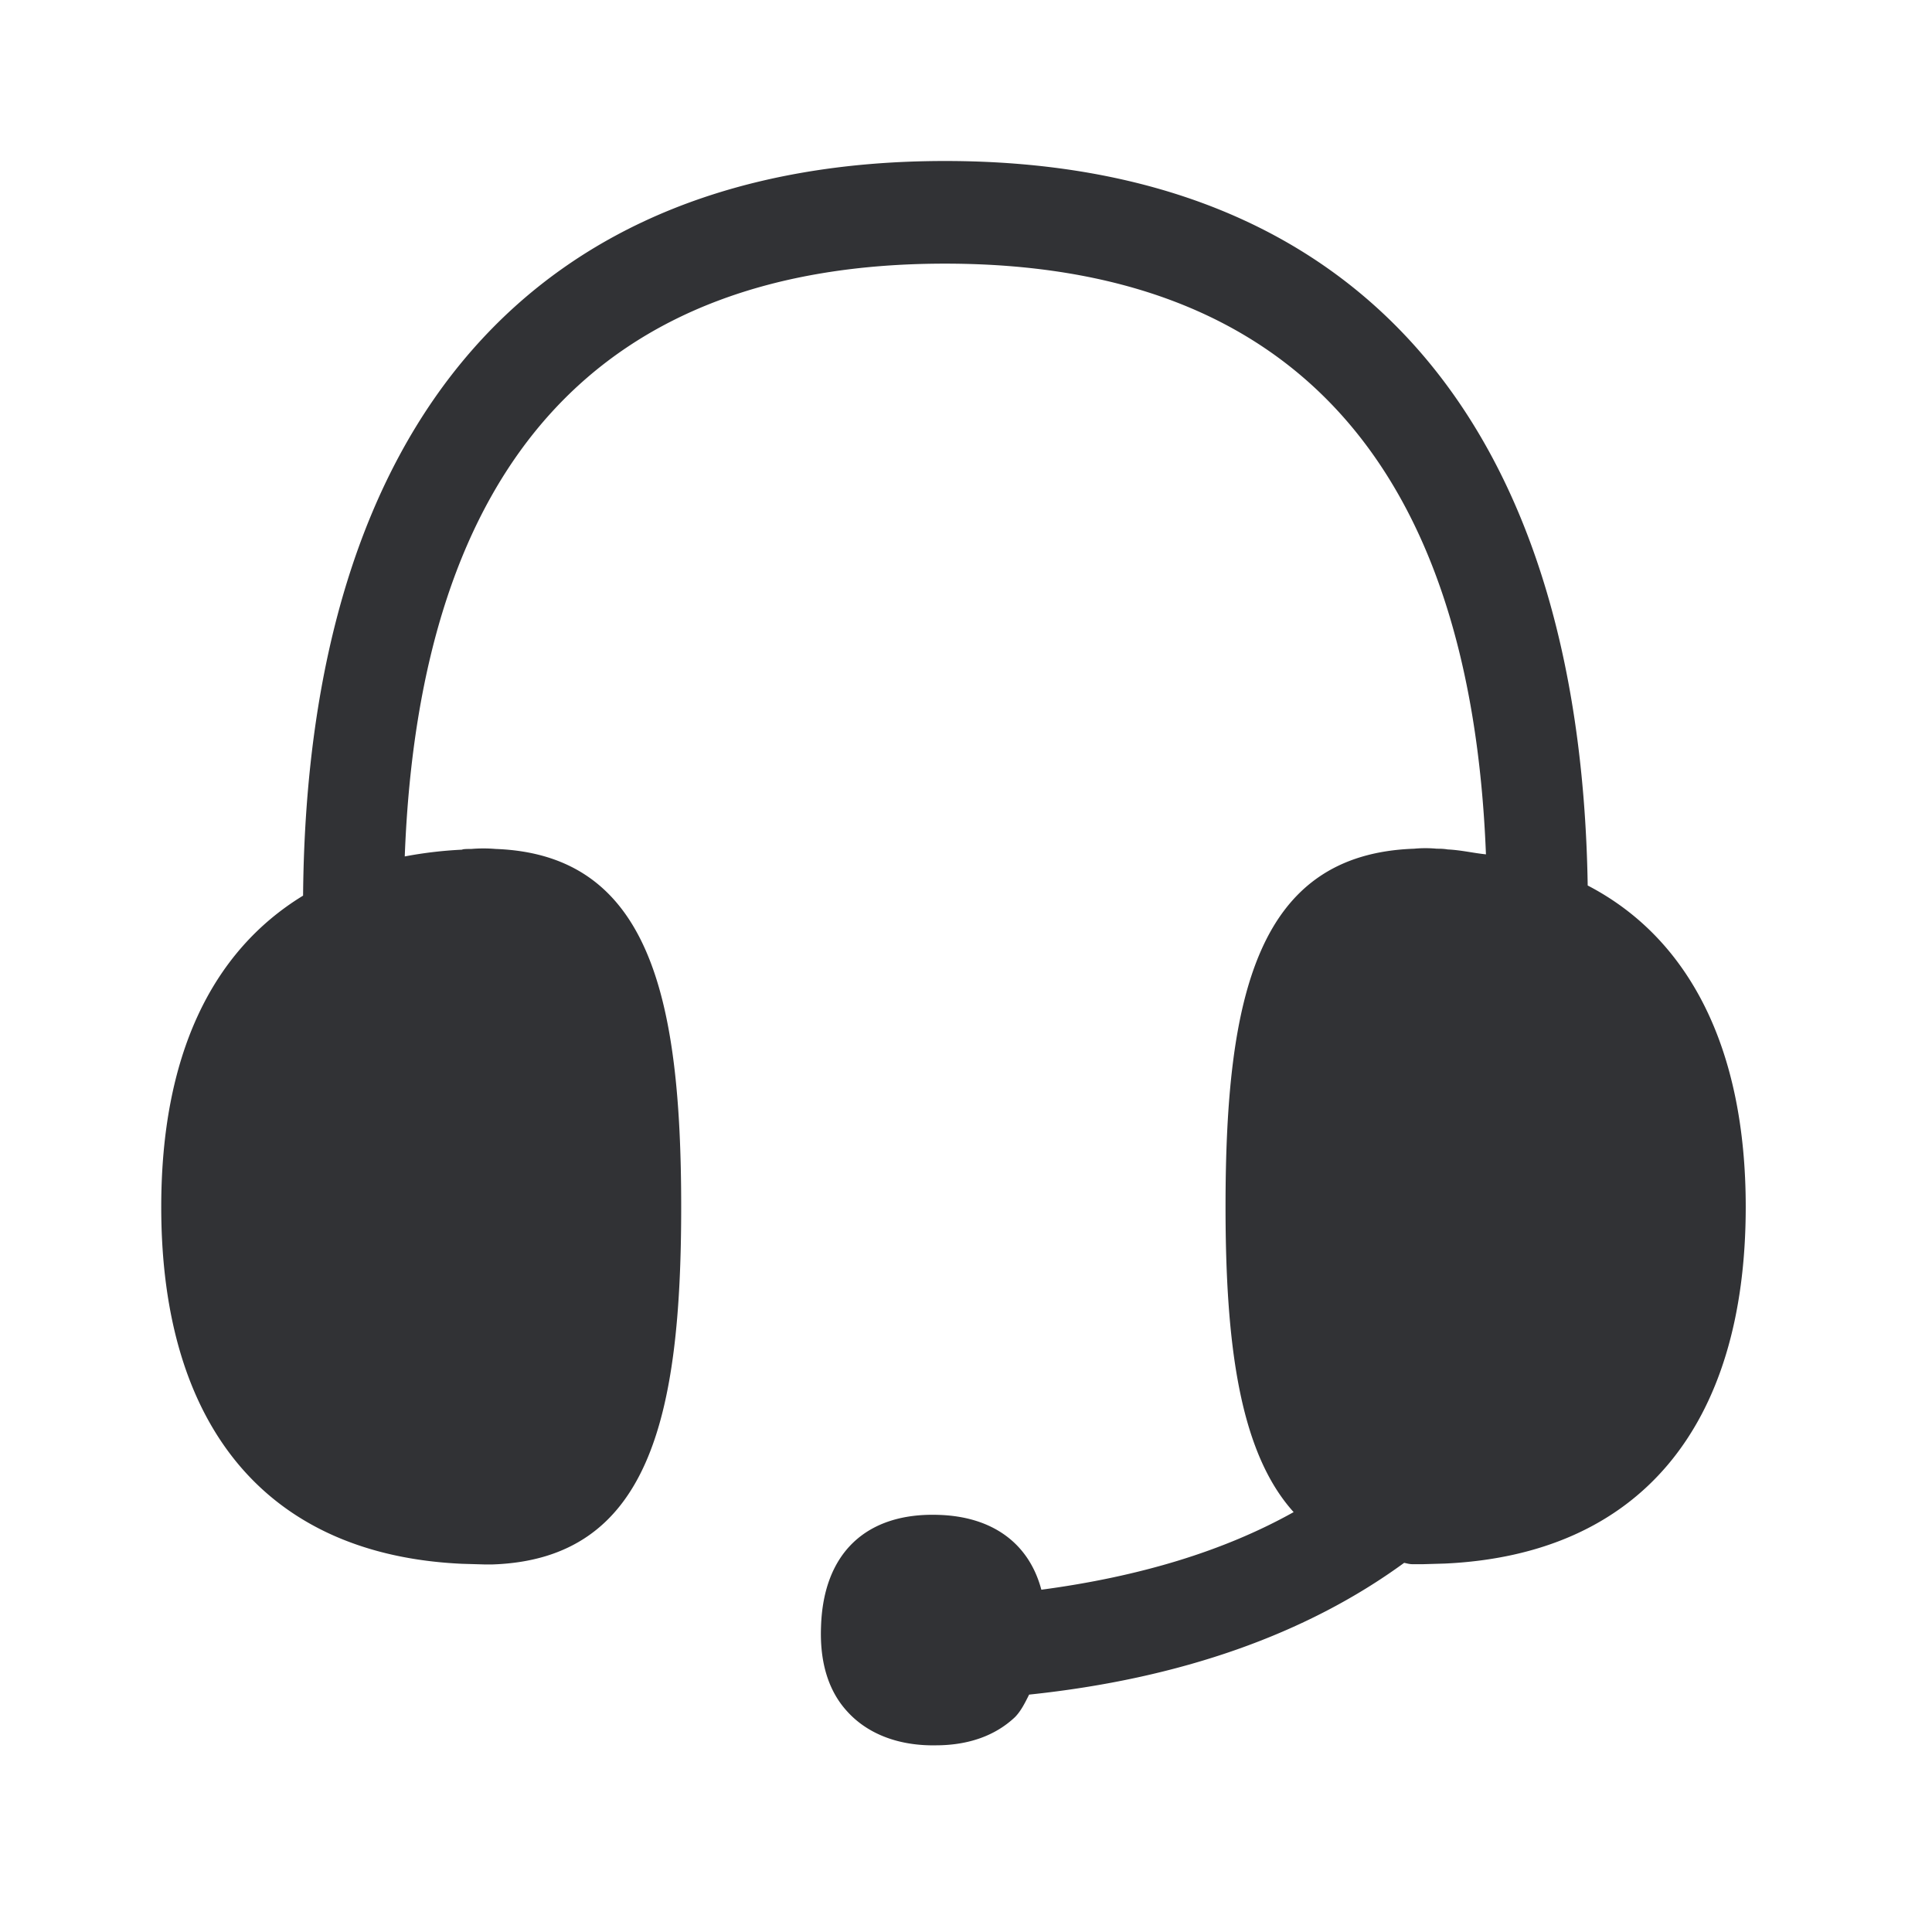 <svg width="24" height="24" xmlns="http://www.w3.org/2000/svg"><path d="M19.723 11c-.093-5.804-2.91-9-7.984-9-5.098 0-7.924 3.238-7.974 9.126-1.146.7-1.762 2.003-1.762 3.868 0 2.745 1.328 4.322 3.736 4.432l.275.008h.106c1.942-.067 2.342-1.823 2.342-4.44 0-2.624-.4-4.378-2.305-4.448a1.799 1.799 0 0 0-.303 0c-.05 0-.1 0-.115.009a5.102 5.102 0 0 0-.711.084c.185-4.883 2.431-7.364 6.711-7.364s6.53 2.473 6.72 7.338c-.157-.016-.308-.053-.476-.061-.05-.009-.1-.009-.134-.009a1.522 1.522 0 0 0-.283 0c-1.947.068-2.342 1.824-2.342 4.449 0 1.714.176 3.05.846 3.792-.868.485-1.913.801-3.134.964-.152-.572-.603-.913-1.289-.93-.88-.025-1.42.468-1.448 1.39-.017.442.092.8.328 1.055.232.255.585.41 1.028.418h.067c.409 0 .742-.12.986-.35.075-.076.126-.18.176-.28 1.88-.197 3.446-.751 4.659-1.637.042.009.067.017.106.017h.126l.275-.008c2.406-.112 3.736-1.69 3.736-4.431 0-1.972-.703-3.337-1.963-3.992" fill="#313235" fill-rule="nonzero"/></svg>